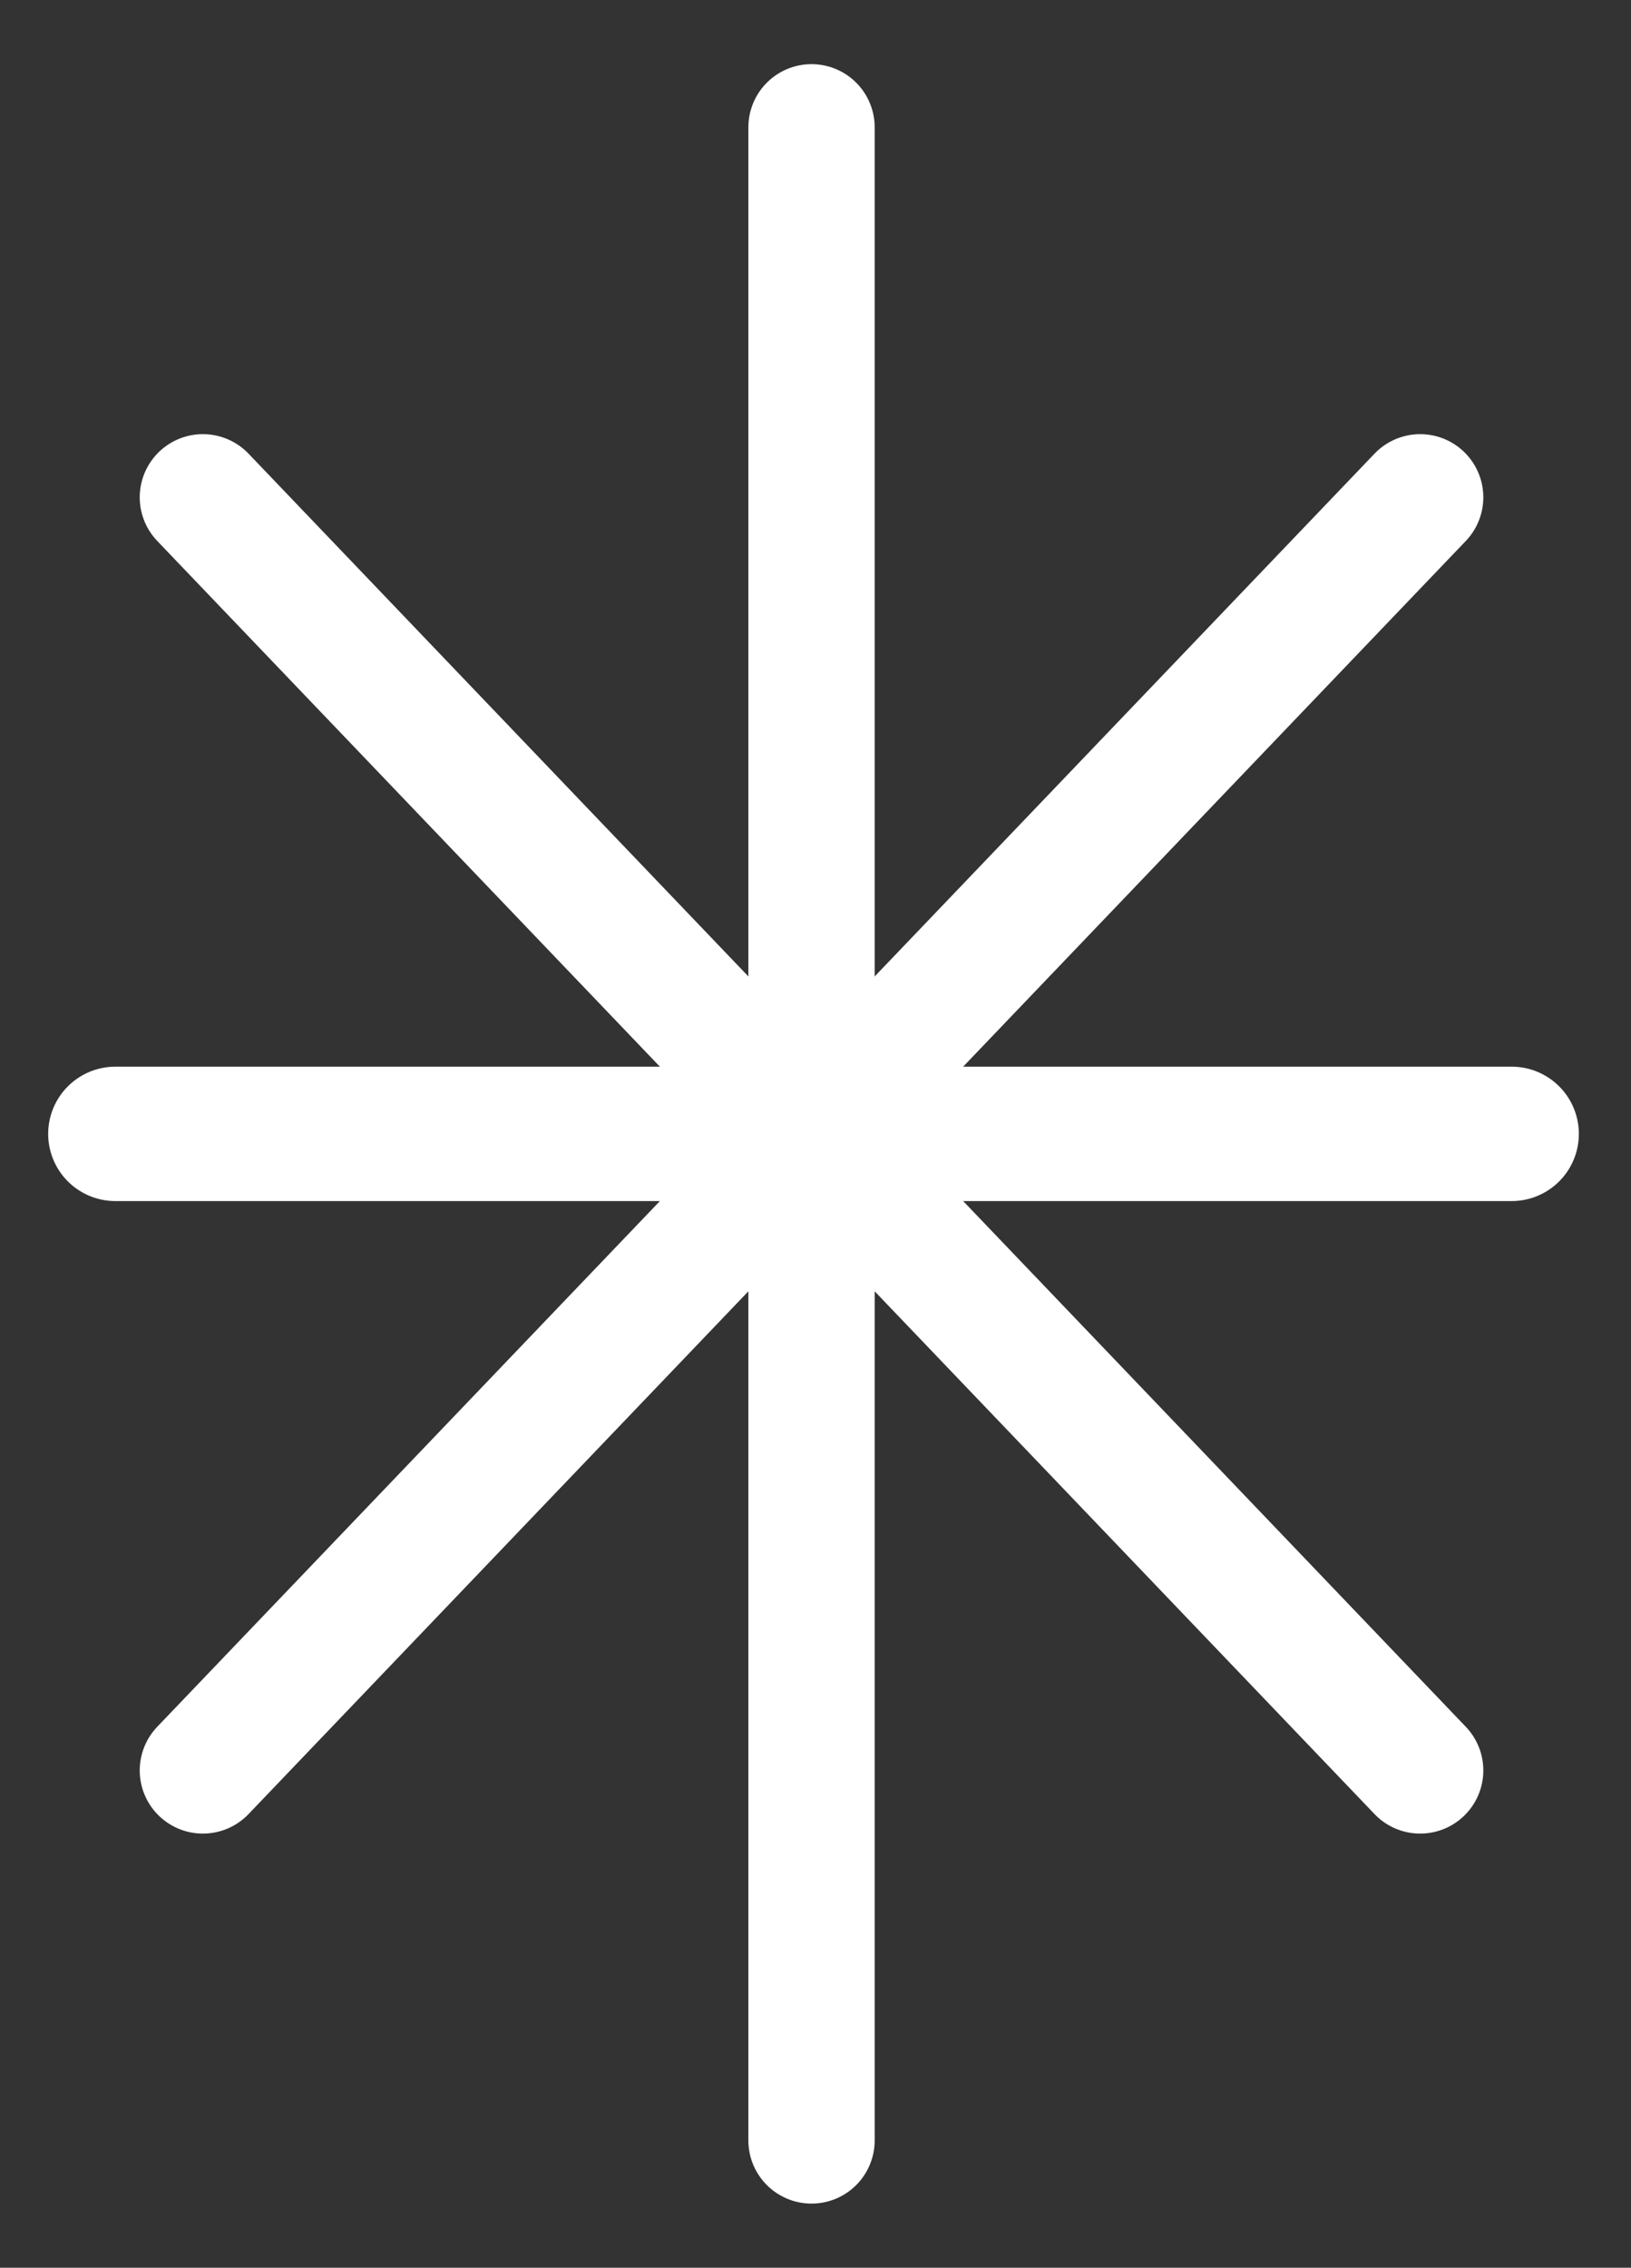 <?xml version="1.0" encoding="utf-8"?>
<!-- Generator: Adobe Illustrator 22.1.0, SVG Export Plug-In . SVG Version: 6.00 Build 0)  -->
<svg version="1.1" id="Layer_1" xmlns="http://www.w3.org/2000/svg" xmlns:xlink="http://www.w3.org/1999/xlink" x="0px" y="0px"
	 viewBox="0 0 41 57" style="enable-background:new 0 0 41 57;" xml:space="preserve">
<rect x="0" y="0" width="41" height="57" fill="#333333" stroke="none"/>
<style type="text/css">
	.st0{fill:none;stroke:#FFFFFF;stroke-width:3.378;stroke-linecap:round;stroke-linejoin:round;stroke-miterlimit:10;}
	.st1{fill:none;stroke:#FFFFFF;stroke-width:3.175;stroke-linecap:round;stroke-linejoin:round;stroke-miterlimit:10;}
</style>
<g>
	<line class="st0" x1="2.9" y1="28.5" x2="38" y2="28.5"/>
	<line class="st1" x1="20.4" y1="3.2" x2="20.4" y2="53.8"/>
	<line class="st1" x1="35.7" y1="12.5" x2="5.1" y2="44.5"/>
	<line class="st1" x1="5.1" y1="12.5" x2="35.7" y2="44.5"/>
</g>
</svg>

